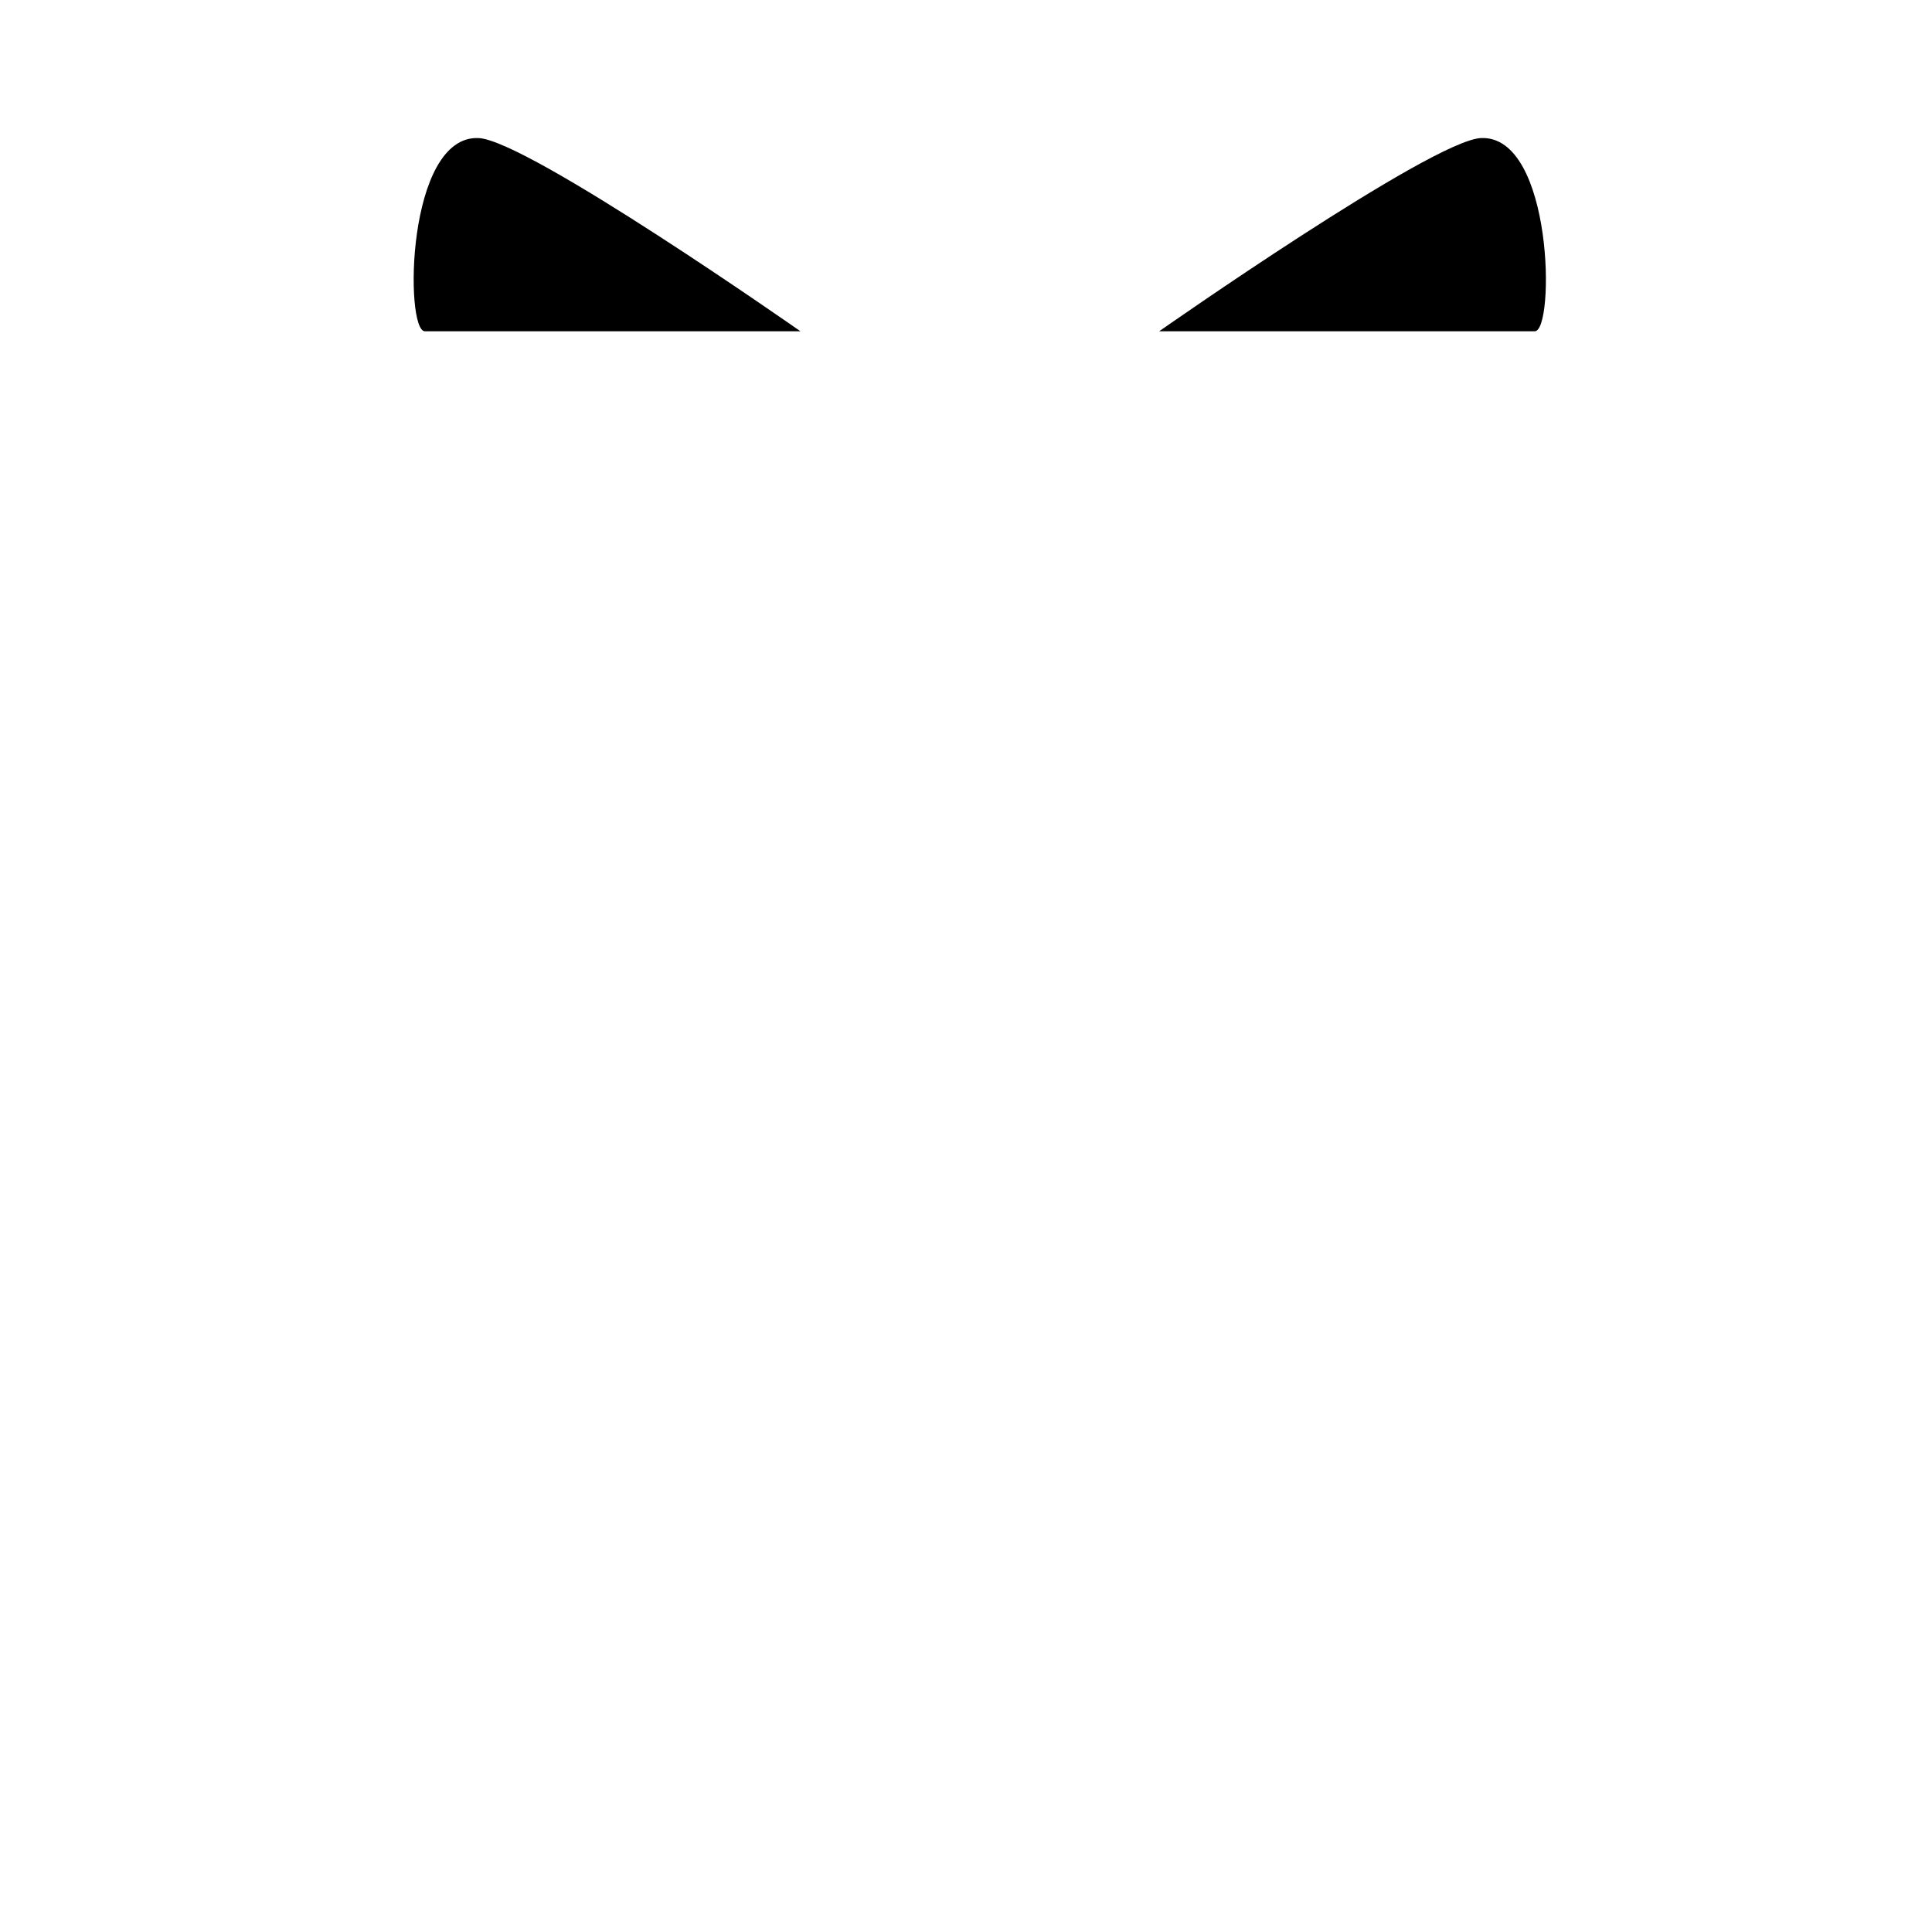 <svg version="1.1" xmlns="http://www.w3.org/2000/svg" width="70" height="70" viewBox="0 0 70 70">
<path fill="currentColor" d="M42 12.002s9.885-6.927 11.662-7c2.62-.11 2.68 7 1.944 7H42zm-26.606 0c-.737 0-.677-7.11 1.944-7 1.777.074 11.662 7 11.662 7H15.394z"></path>
</svg>
